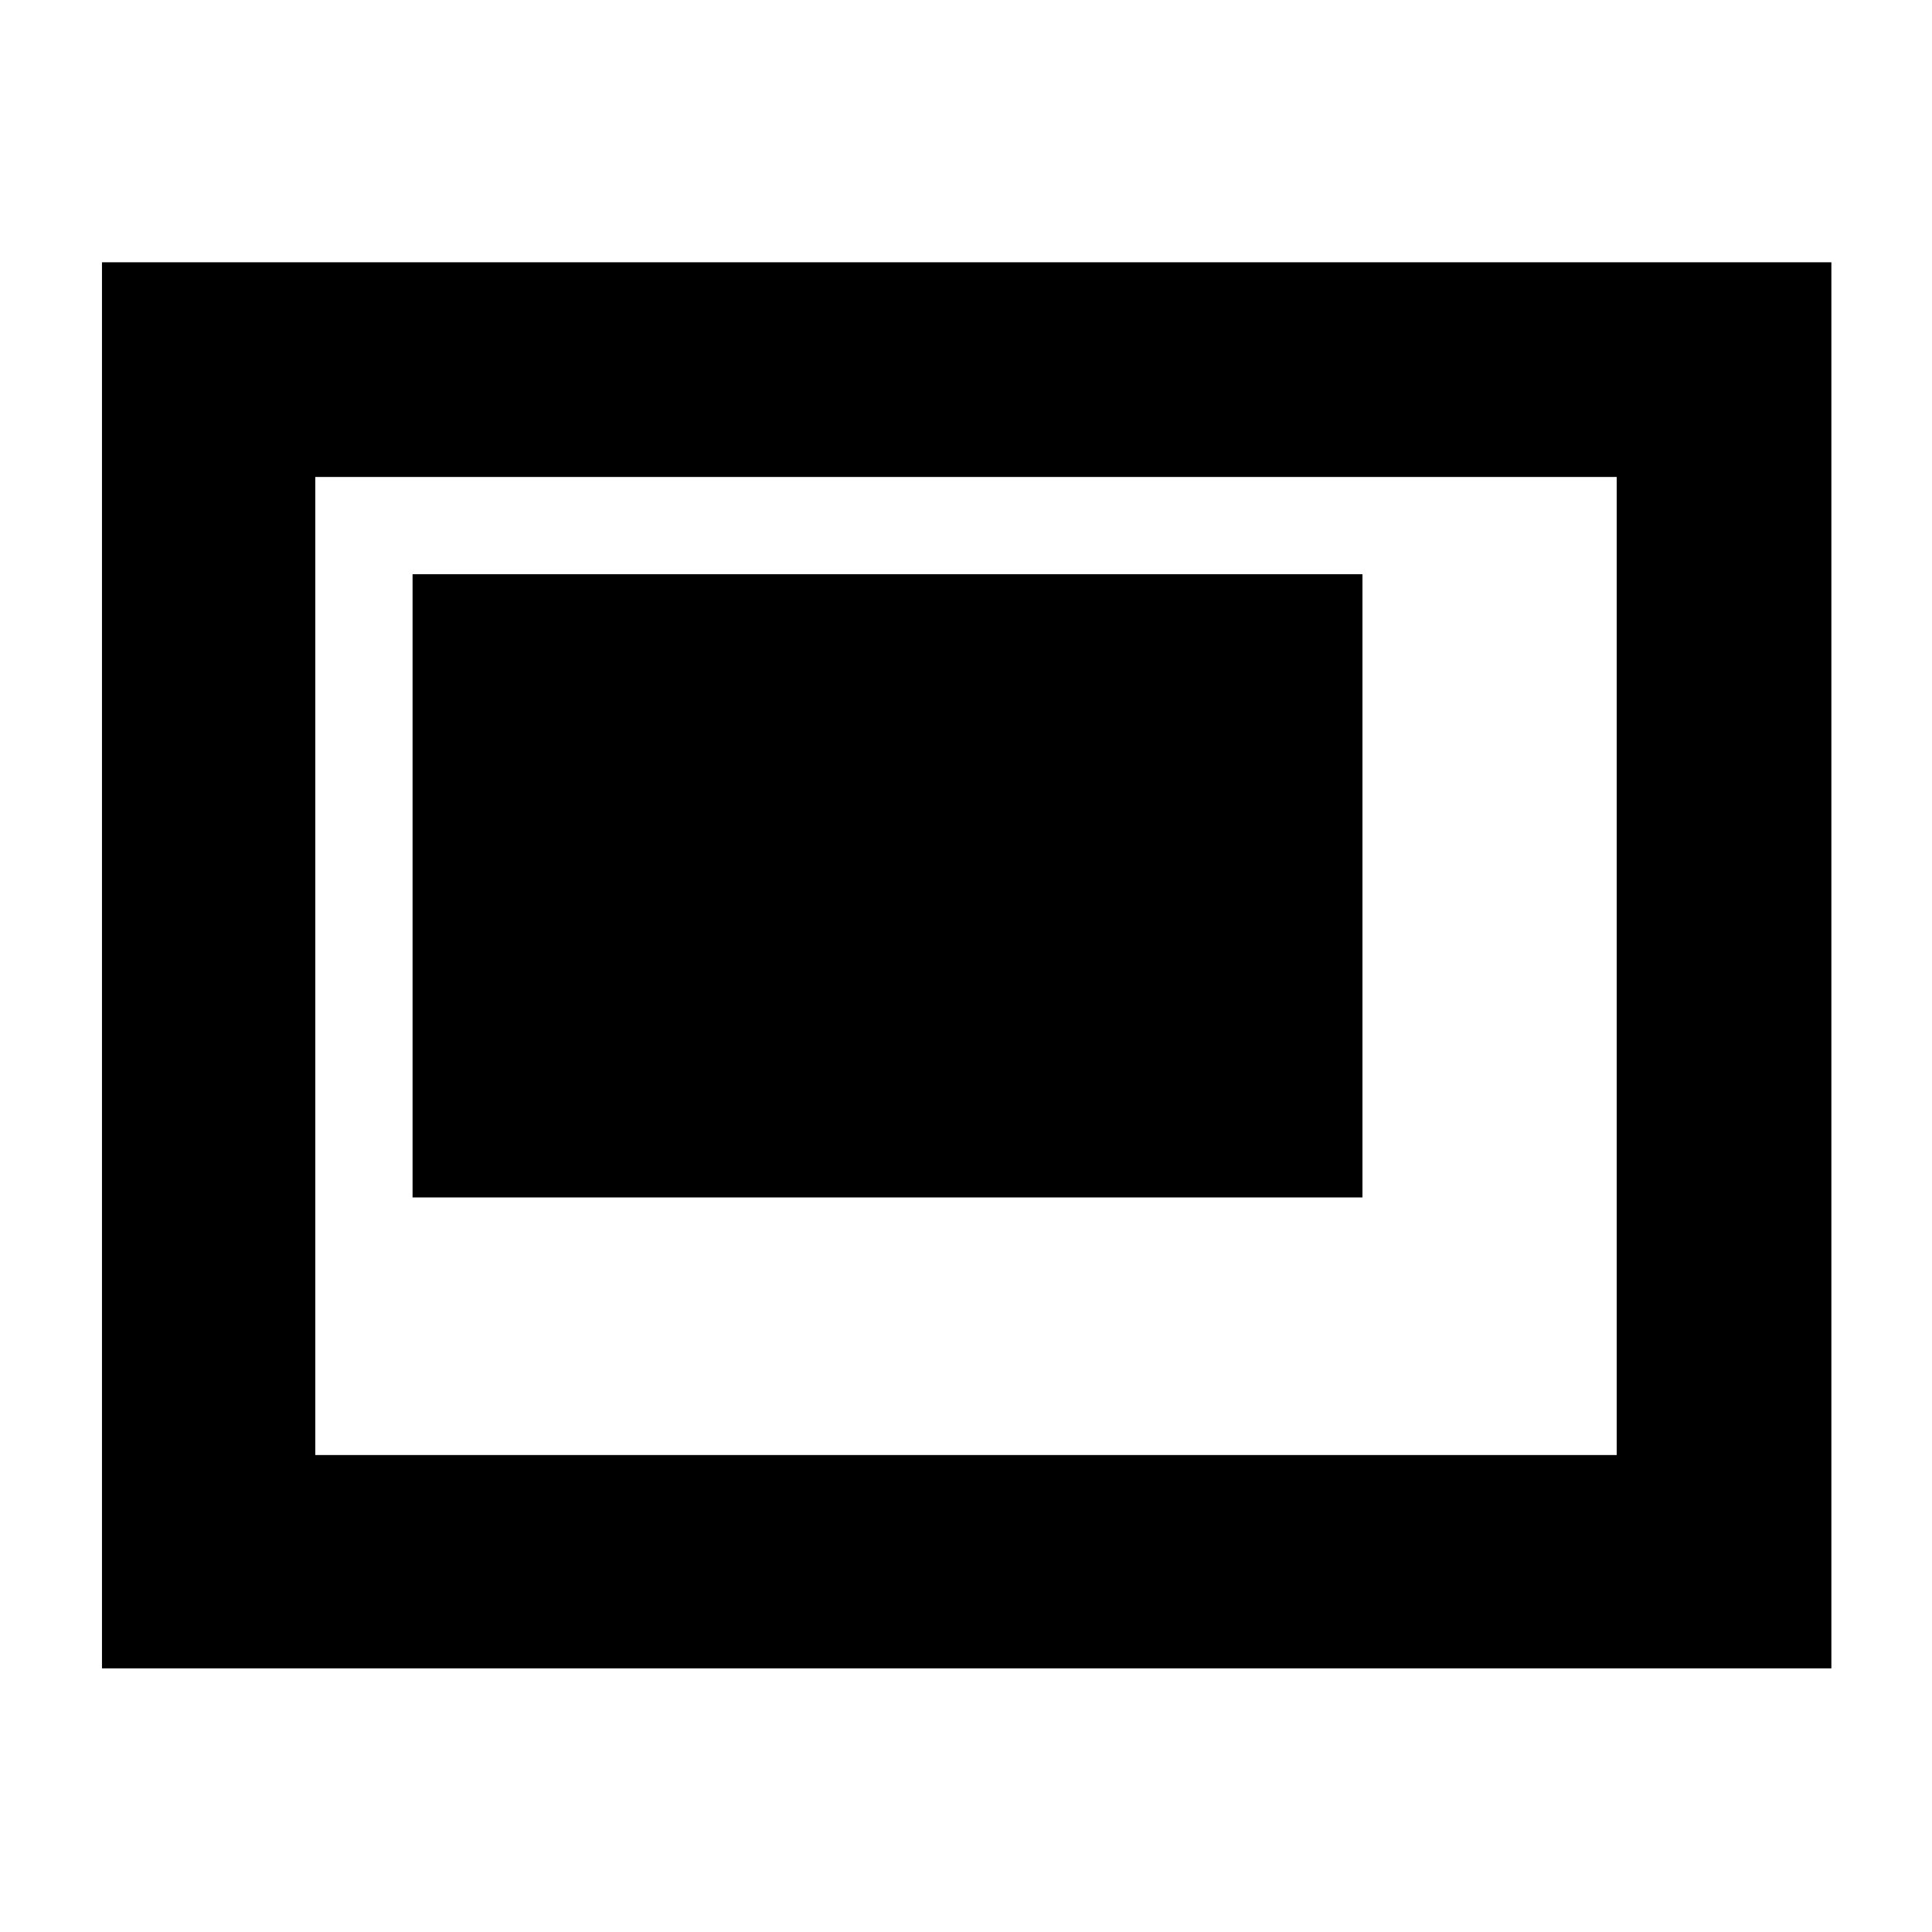 <svg xmlns="http://www.w3.org/2000/svg" height="40" viewBox="0 -960 960 960" width="40"><path d="M205-365h472v-309.67H205V-365ZM50.67-131v-698.67H910V-131H50.67Zm106-106h646.66v-486H156.67v486Zm0 0v-486 486Z"/></svg>